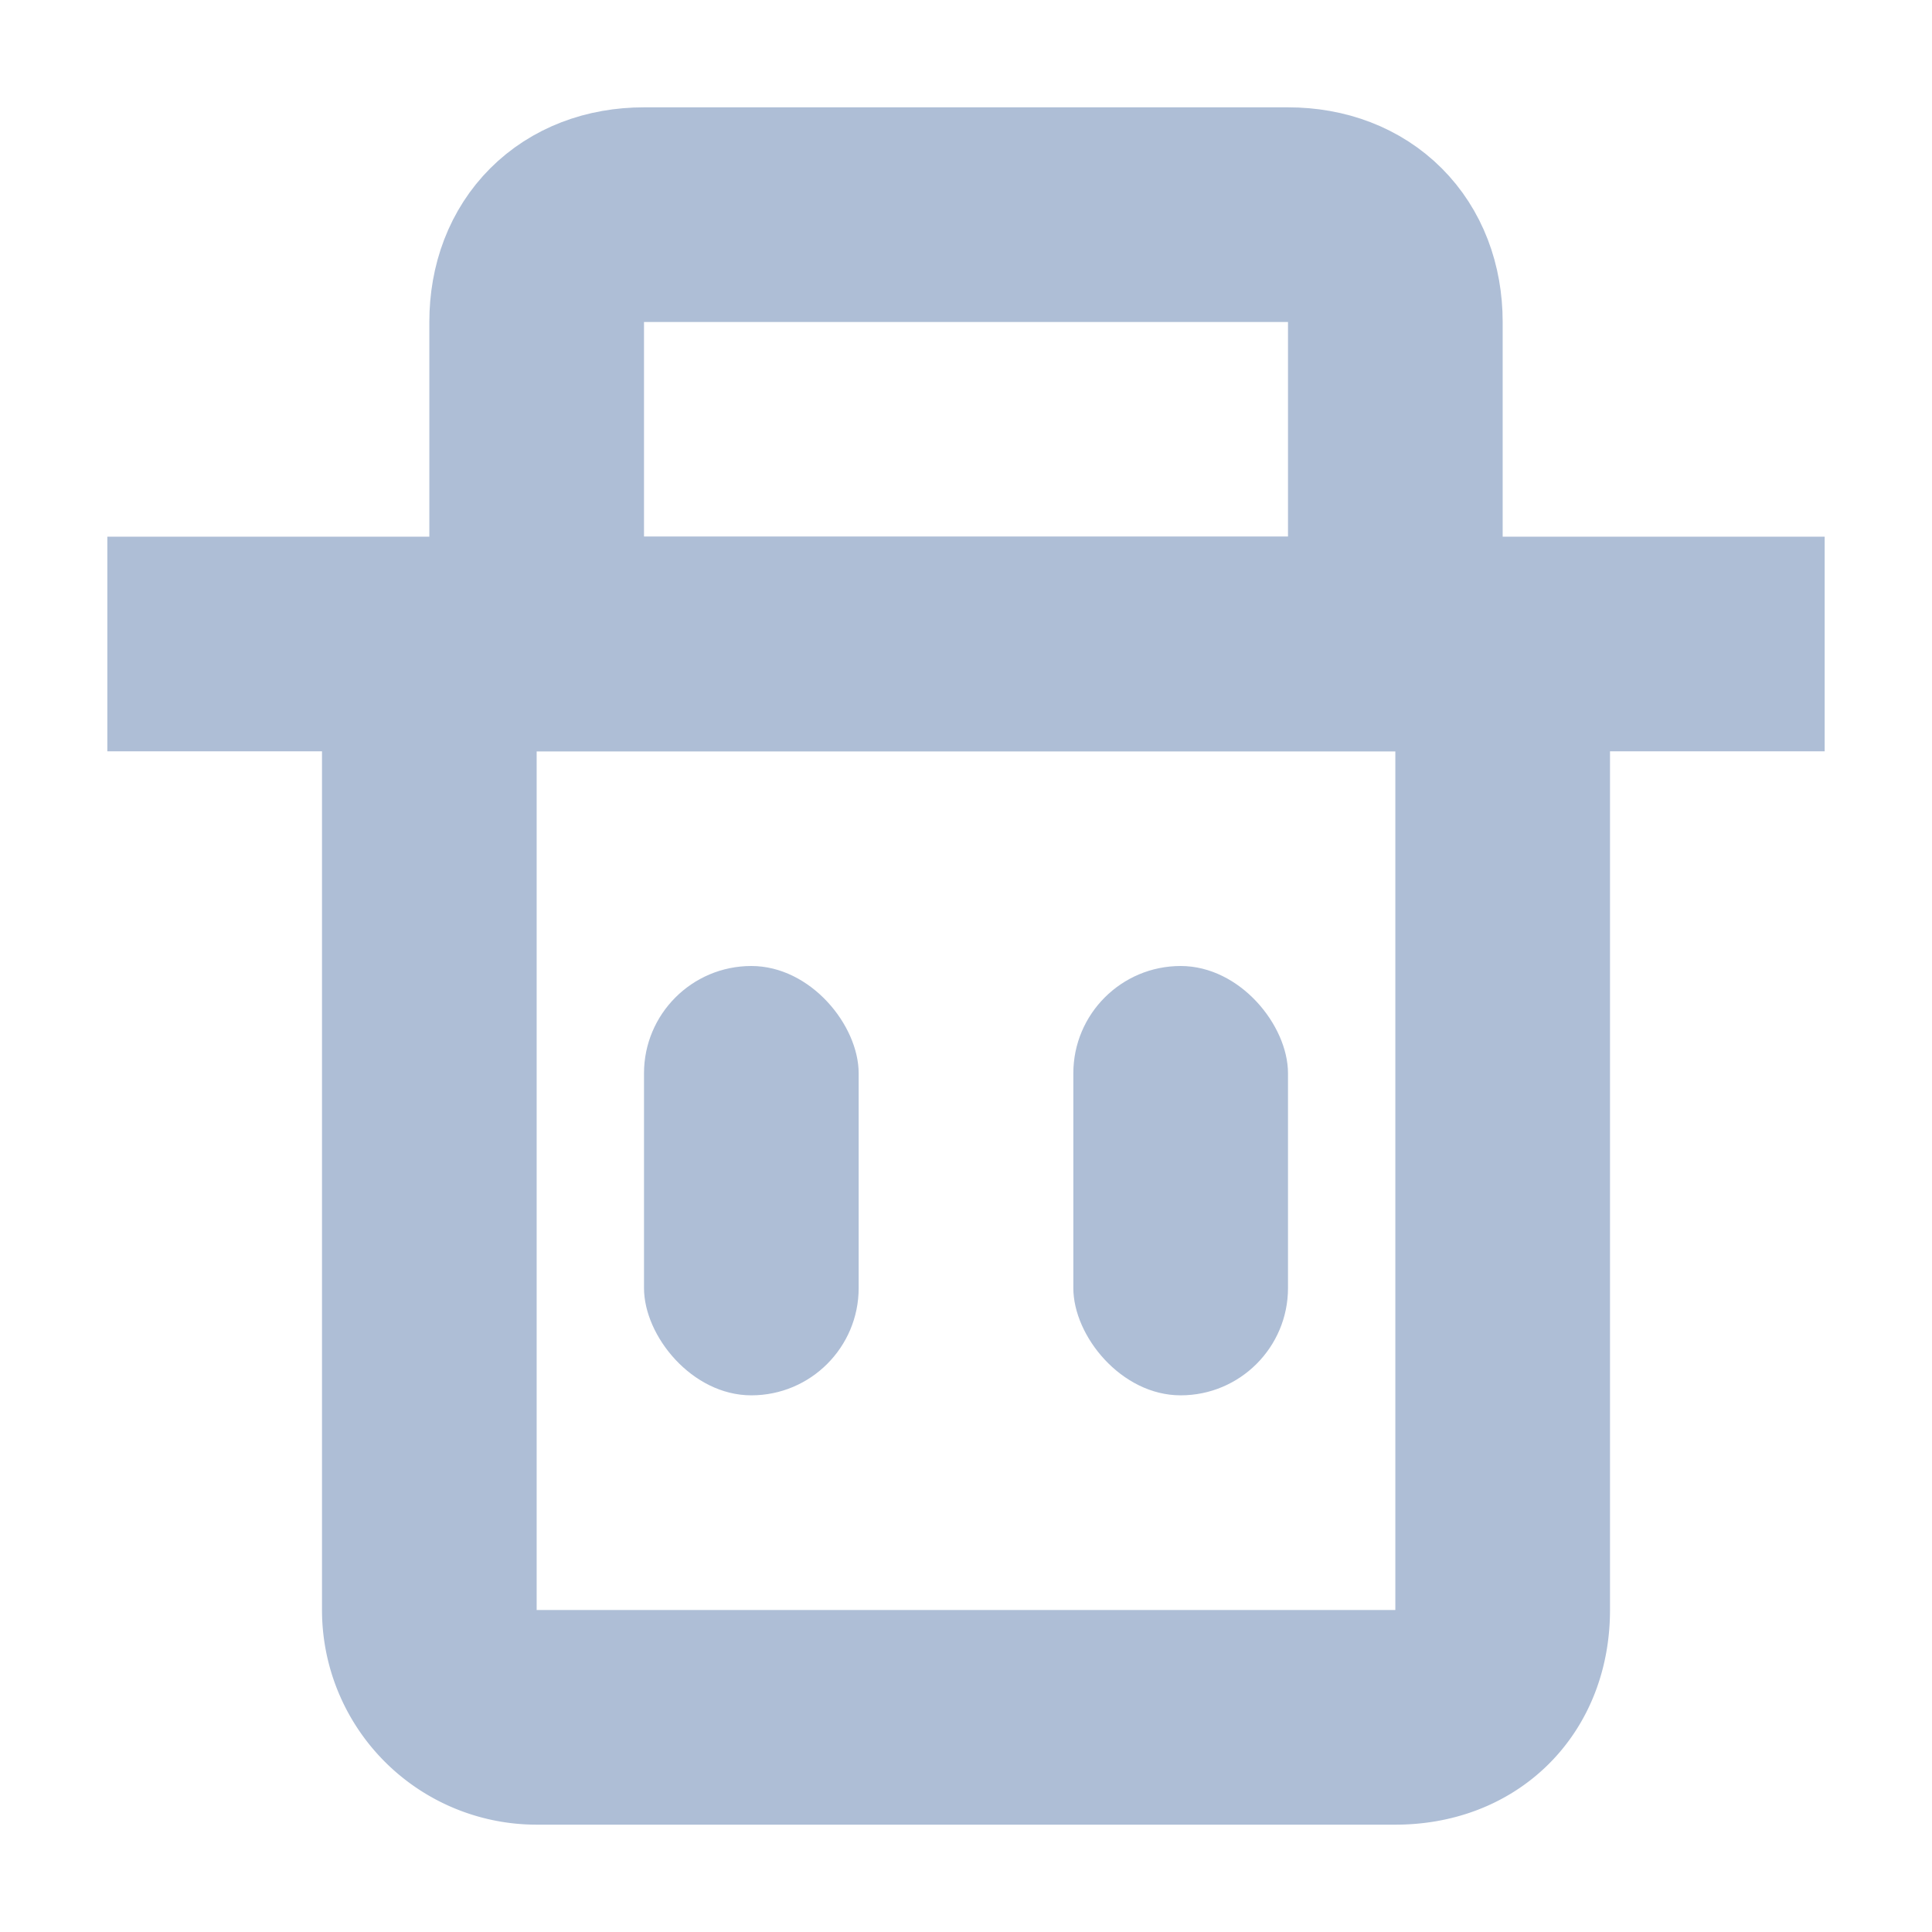 <svg width="18" height="18" fill="none" xmlns="http://www.w3.org/2000/svg">
  <mask id="a" style="mask-type:alpha" maskUnits="userSpaceOnUse" x="0" y="0" width="18" height="18">
    <path fill="#C4C4C4" d="M0 0h18v18H0z"/>
  </mask>
  <g mask="url(#a)">
    <path d="M4 6h10v9c0 .6-.4 1-1 1H5a1 1 0 0 1-1-1V6ZM1 6h16" stroke="#AEBED6" stroke-width="2"/>
    <rect x="6" y="9" width="2" height="4" rx="1" fill="#AEBED6"/>
    <rect x="10" y="9" width="2" height="4" rx="1" fill="#AEBED6"/>
    <path d="M5 3c0-.6.4-1 1-1h6c.6 0 1 .4 1 1v3H5V3Z" stroke="#AEBED6" stroke-width="2"/>
  </g>
</svg>
